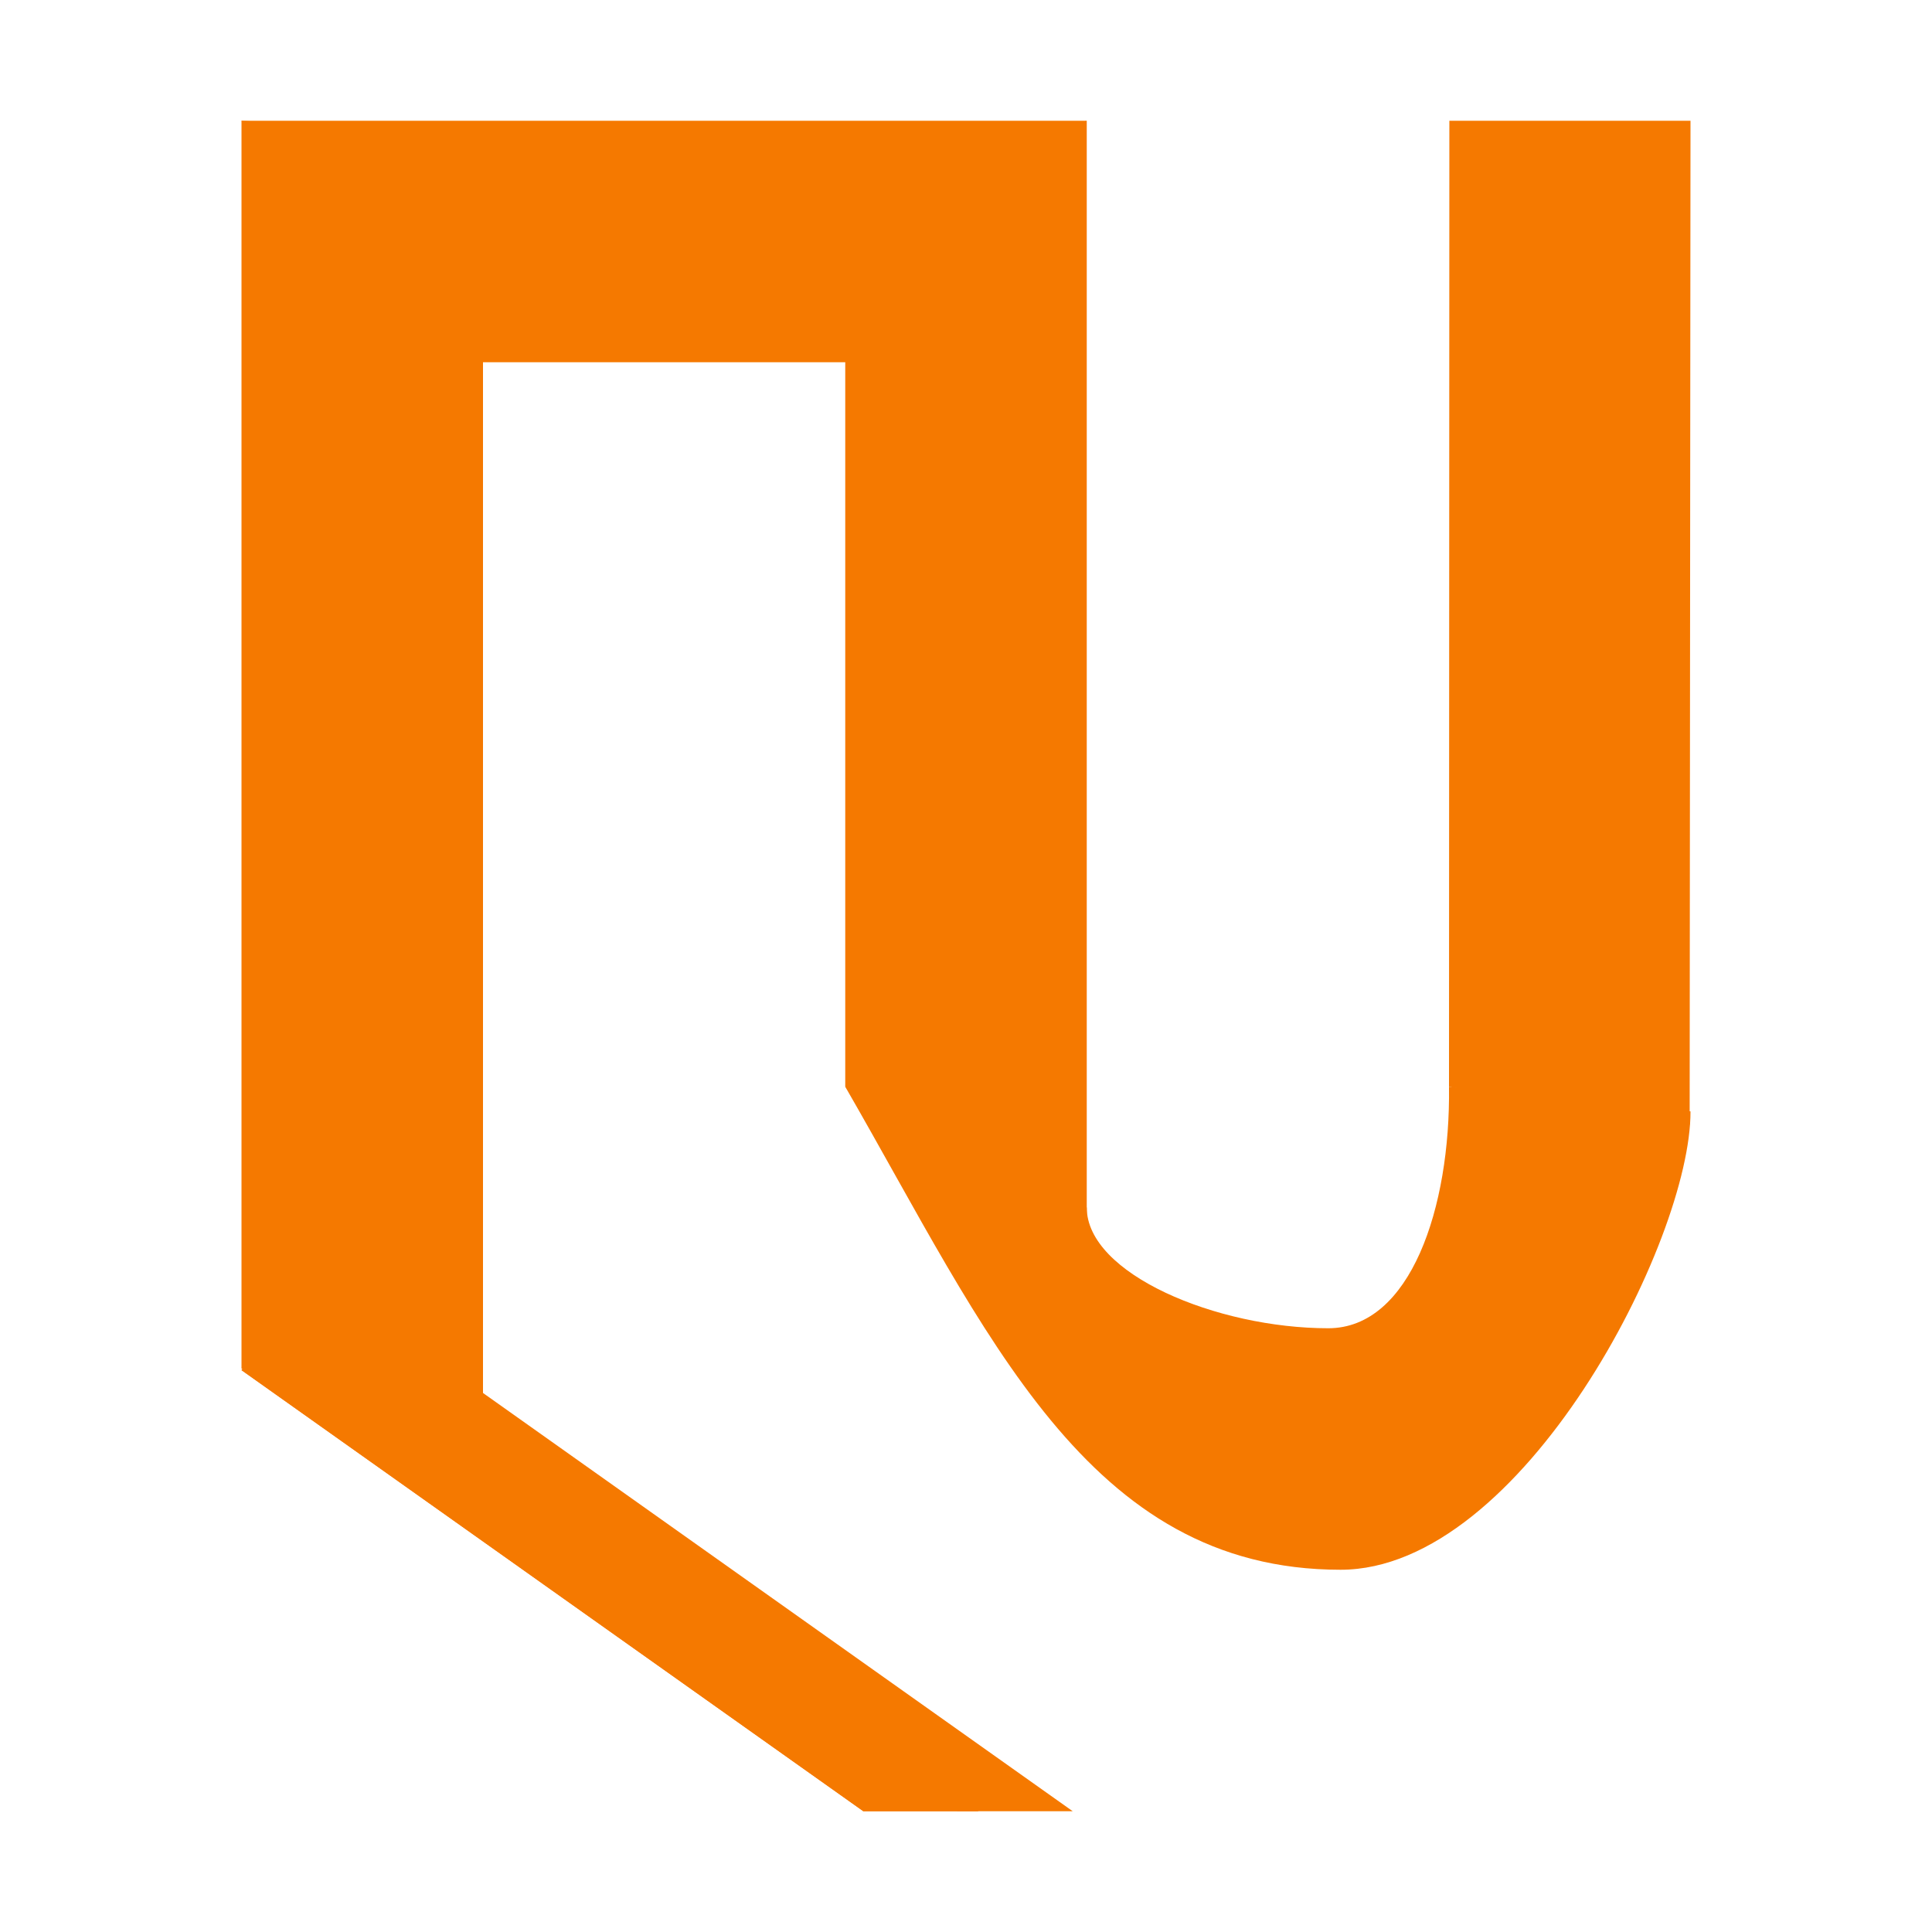 <?xml version="1.0" encoding="UTF-8" standalone="no"?>
<svg
   version="1.1"
   viewBox="-10 0 16 16"
   id="svg4"
   sodipodi:docname="11B00.svg"
   inkscape:version="1.2.1 (9c6d41e410, 2022-07-14)"
   width="16"
   height="16"
   inkscape:export-filename="..\11B00.png"
   inkscape:export-xdpi="96"
   inkscape:export-ydpi="96"
   xmlns:inkscape="http://www.inkscape.org/namespaces/inkscape"
   xmlns:sodipodi="http://sodipodi.sourceforge.net/DTD/sodipodi-0.dtd"
   xmlns="http://www.w3.org/2000/svg"
   xmlns:svg="http://www.w3.org/2000/svg">
  <defs
     id="defs8">
    <inkscape:path-effect
       effect="extrude"
       id="path-effect29754"
       is_visible="true"
       lpeversion="1"
       extrude_vector="546.294,86.905 , 53.623,44.995" />
    <inkscape:path-effect
       effect="taper_stroke"
       id="path-effect29752"
       is_visible="true"
       lpeversion="1"
       stroke_width="1"
       attach_start="0.2"
       end_offset="0.2"
       start_smoothing="0.5"
       end_smoothing="0.5"
       jointype="extrapolated"
       start_shape="center"
       end_shape="center"
       miter_limit="100" />
  </defs>
  <sodipodi:namedview
     id="namedview6"
     pagecolor="#ffff83"
     bordercolor="#666666"
     borderopacity="1.0"
     inkscape:showpageshadow="2"
     inkscape:pageopacity="1"
     inkscape:pagecheckerboard="0"
     inkscape:deskcolor="#d1d1d1"
     showgrid="true"
     showguides="true"
     inkscape:zoom="33.322407"
     inkscape:cx="10.023286"
     inkscape:cy="9.3330593"
     inkscape:window-width="1680"
     inkscape:window-height="998"
     inkscape:window-x="-8"
     inkscape:window-y="-8"
     inkscape:window-maximized="1"
     inkscape:current-layer="svg4">
    <sodipodi:guide
       position="416.708,-810.374"
       orientation="1,0"
       id="guide15862"
       inkscape:locked="false" />
    <sodipodi:guide
       position="820.541,-521.821"
       orientation="1,0"
       id="guide32027"
       inkscape:locked="false" />
    <sodipodi:guide
       position="204,-578.17"
       orientation="1,0"
       id="guide36616"
       inkscape:locked="false" />
    <sodipodi:guide
       position="311.606,-161"
       orientation="0,-1"
       id="guide40988"
       inkscape:locked="false" />
    <inkscape:grid
       type="xygrid"
       id="grid54414" />
  </sodipodi:namedview>
  <path
     d="M -8,11.334 V 1 c 0.752,0.036 1.4,0.503 2,0.774 V 12 Z"
     id="path312"
     sodipodi:nodetypes="ccccc"
     style="fill:#f57900;stroke-width:1" />
  <path
     id="path2"
     d="M -3,1.659 V 9 l 2,2 V 1 Z"
     sodipodi:nodetypes="ccccc"
     style="fill:#f57900;stroke-width:1" />
  <path
     id="rect3355"
     style="fill:#f57900;stroke-width:30;stroke-linejoin:round;stop-color:#000000"
     d="M -8,1 H -1 l -2,2 h -3.999 z"
     sodipodi:nodetypes="ccccc" />
  <path
     style="color:#000000;fill:#f57900;stroke-width:1;-inkscape-stroke:none"
     d="m -3,9 c 1.174,2.034 2,4 4.102,4 1.504,0 2.902,-2.726 2.898,-3.796 L 2,9 c 0.013,1 -0.319,2 -1,2 -0.924,0 -2,-0.45 -2,-1 z"
     id="path7785"
     sodipodi:nodetypes="csccscc" />
  <path
     id="path32023"
     d="M 2.003,1 2,9 3.708,9.313 H 3.993 L 4,1 Z"
     sodipodi:nodetypes="cccccc"
     style="fill:#f57900;stroke-width:1" />
  <path
     id="path32025"
     style="color:#000000;fill:#f57900;stroke-width:1"
     d="M -7.664,10.909 -8,11.347 -2.85,15 h 0.954 z" />
  <path
     id="path54464"
     style="color:#000000;fill:#f57900;stroke-width:1"
     d="M -7.664,10.909 -8,11.347 -2.85,15 h 0.954 z" />
  <path
     id="path54466"
     style="color:#000000;fill:#f57900;stroke-width:1"
     d="M -6.884,10.909 -7.22,11.347 -2.07,15 h 0.954 z" />
</svg>
